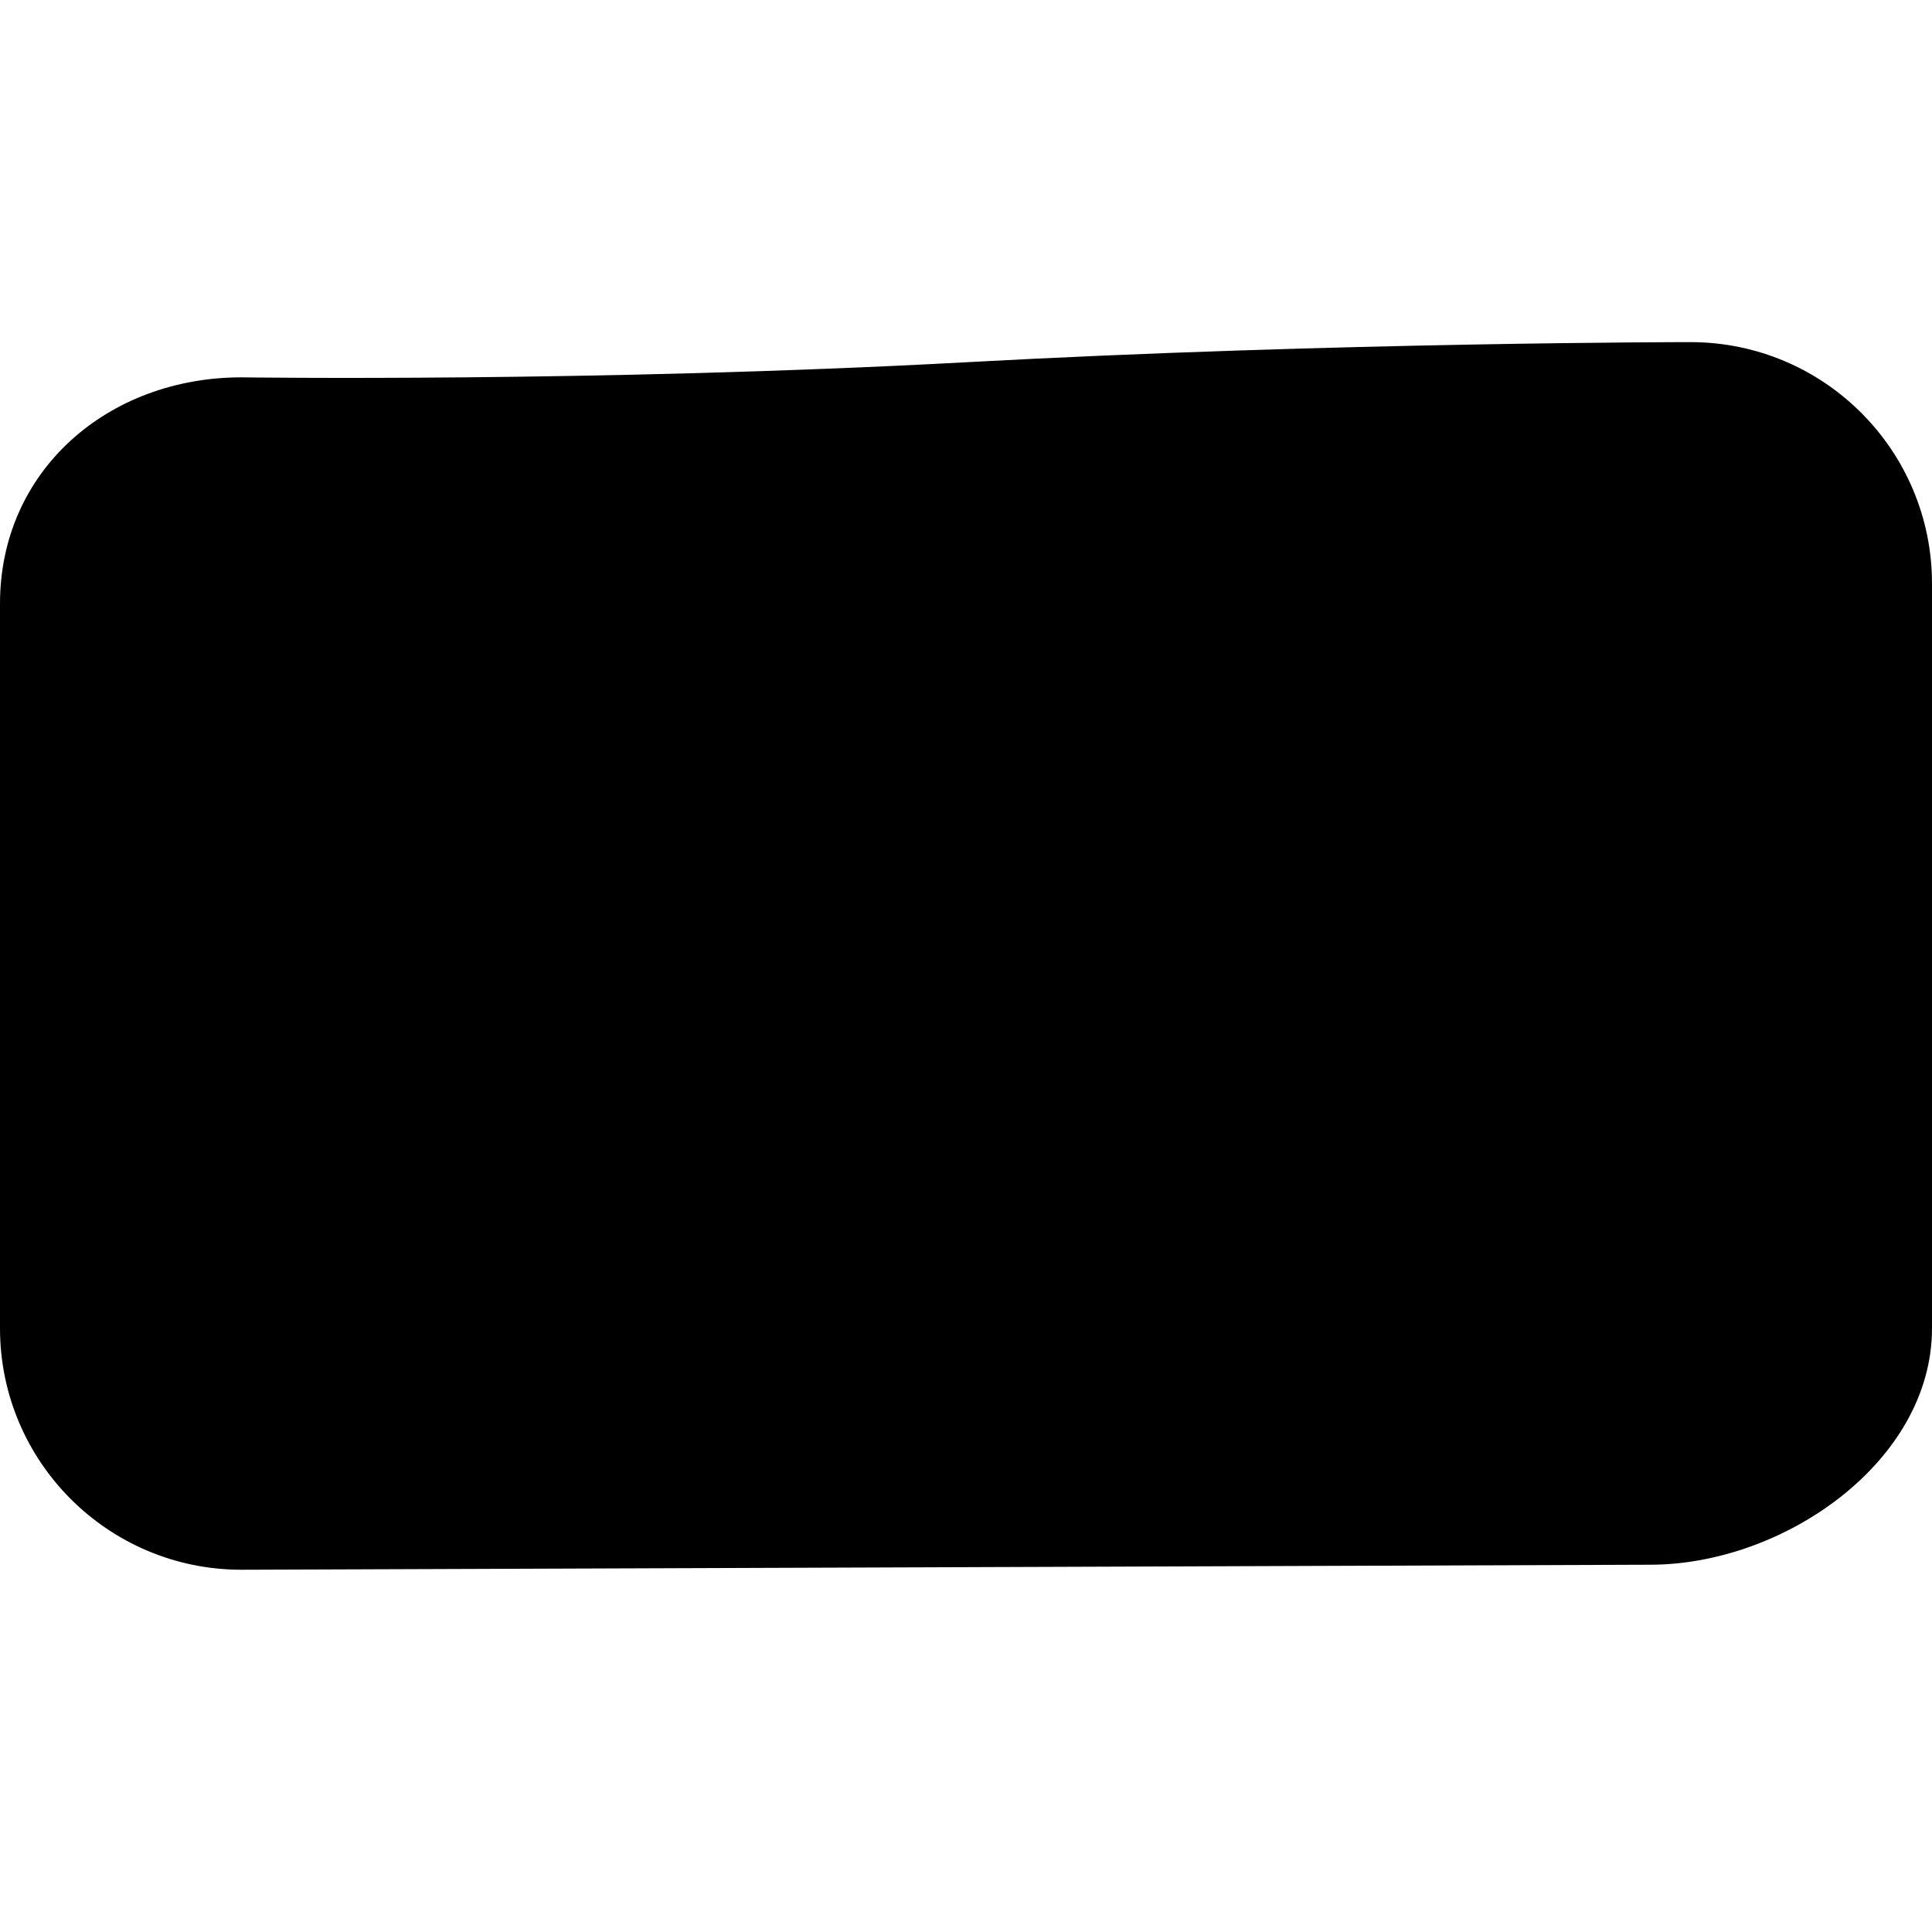 <svg width="384" height="384" viewBox="0 0 384 384" xmlns="http://www.w3.org/2000/svg">

    <path
        d="M0 120C0 93.49 21.49 75 48 75C48 75 118.5 76 192 72C265.5 68 336 68 336 68C362.51 68 384 89.49 384 116V264C384 290.51 354.51 311 328 311L48 312C21.49 312 0 290.51 0 264V120Z" />

</svg>